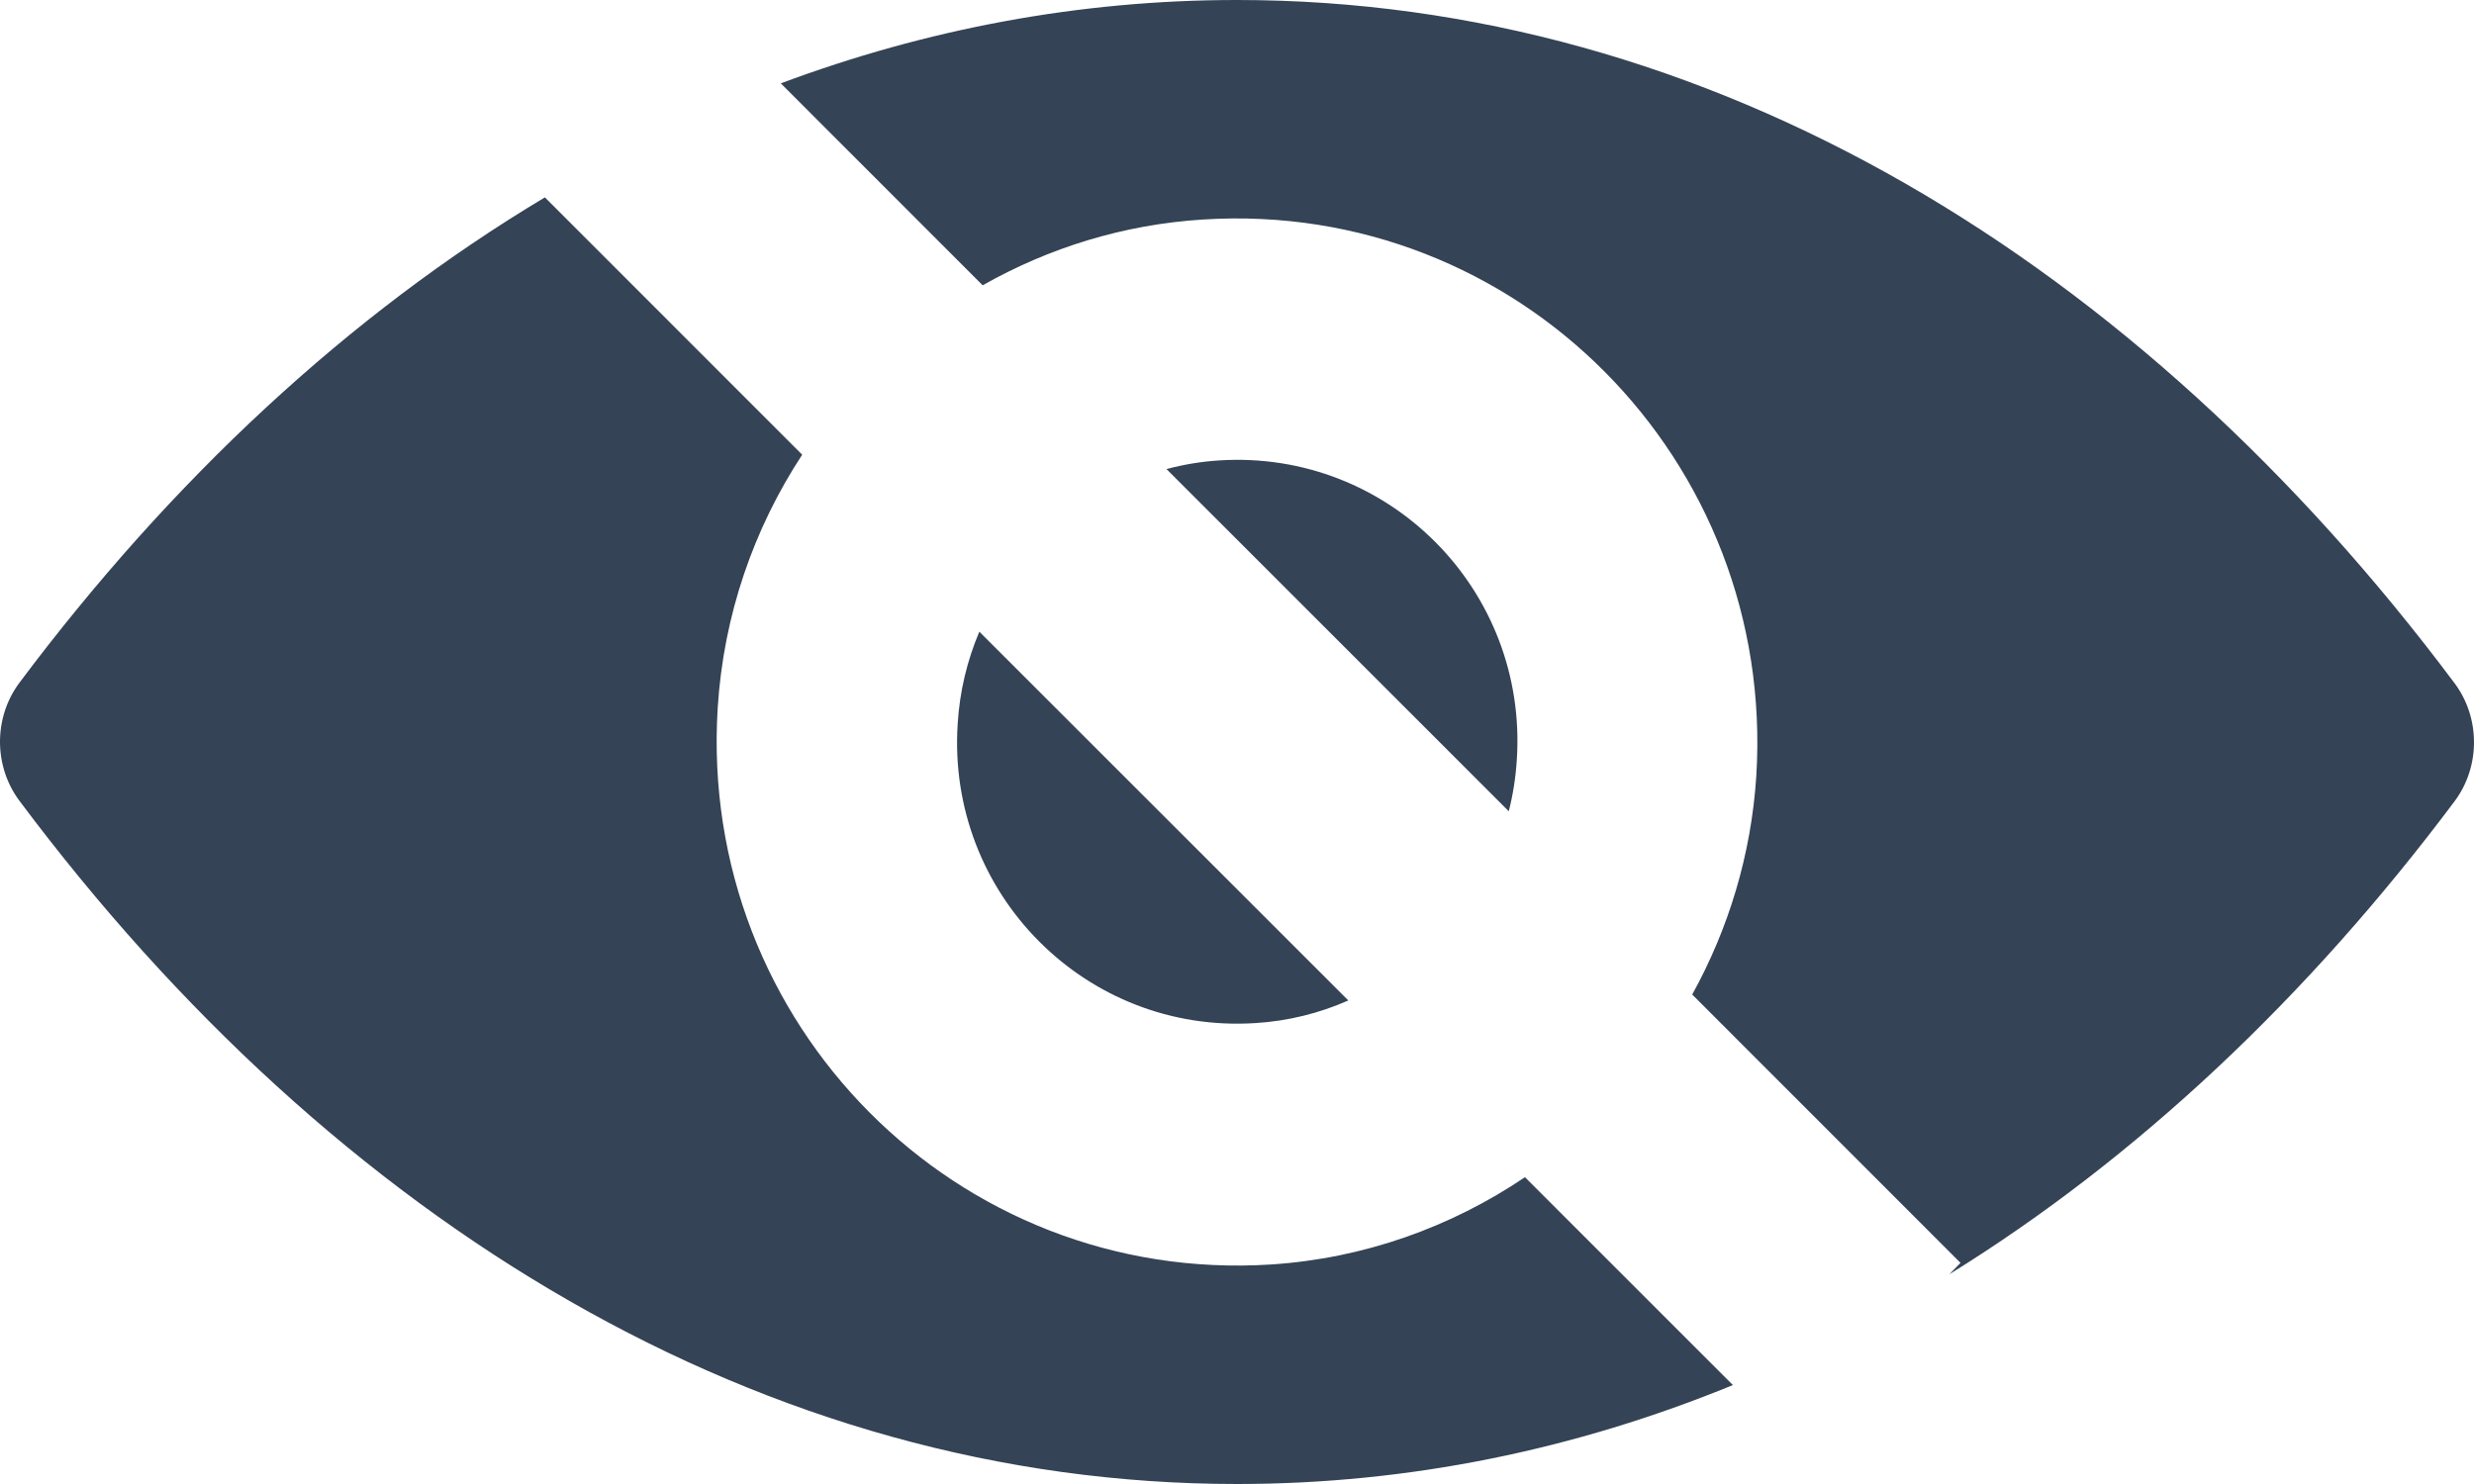 <?xml version="1.0" encoding="UTF-8"?>
<svg width="20px" height="12px" viewBox="0 0 20 12" version="1.1" xmlns="http://www.w3.org/2000/svg" xmlns:xlink="http://www.w3.org/1999/xlink">
    <title>DC4E6256-AC08-48DC-AD4B-C3D4FDE625A1</title>
    <g id="-" stroke="none" stroke-width="1" fill="none" fill-rule="evenodd">
        <g id="UI-kit-WIP" transform="translate(-286, -429)" fill="#344355" fill-rule="nonzero">
            <g id="input" transform="translate(60, 410)">
                <path d="M230.405,20.596 L232.485,22.677 C232.094,23.273 231.849,23.973 231.802,24.724 C231.643,27.281 233.738,29.386 236.274,29.225 C237.028,29.176 237.731,28.922 238.328,28.519 L240.009,30.2 C238.738,30.721 237.392,31 236,31 C232.179,31 228.714,28.896 226.156,25.474 C225.948,25.194 225.948,24.802 226.156,24.522 C227.384,22.882 228.82,21.544 230.405,20.596 Z M236,19 C239.821,19 243.286,21.104 245.844,24.526 C246.052,24.806 246.052,25.198 245.844,25.478 C244.659,27.061 243.279,28.363 241.759,29.304 L241.849,29.212 L239.68,27.042 C239.973,26.511 240.157,25.912 240.198,25.276 C240.357,22.719 238.262,20.614 235.726,20.775 C235.083,20.815 234.478,21.004 233.944,21.307 L232.312,19.674 C233.488,19.235 234.724,19 236,19 Z M233.917,24.108 L236.9,27.09 C236.666,27.193 236.413,27.257 236.147,27.273 C234.781,27.36 233.652,26.227 233.742,24.852 C233.758,24.59 233.819,24.339 233.917,24.108 Z M238.262,25.144 C238.253,25.287 238.231,25.426 238.197,25.56 L235.43,22.793 C235.568,22.756 235.711,22.732 235.857,22.723 C237.223,22.636 238.352,23.769 238.262,25.144 Z" id="icon-hidePassword"></path>
            </g>
        </g>
    </g>
</svg>